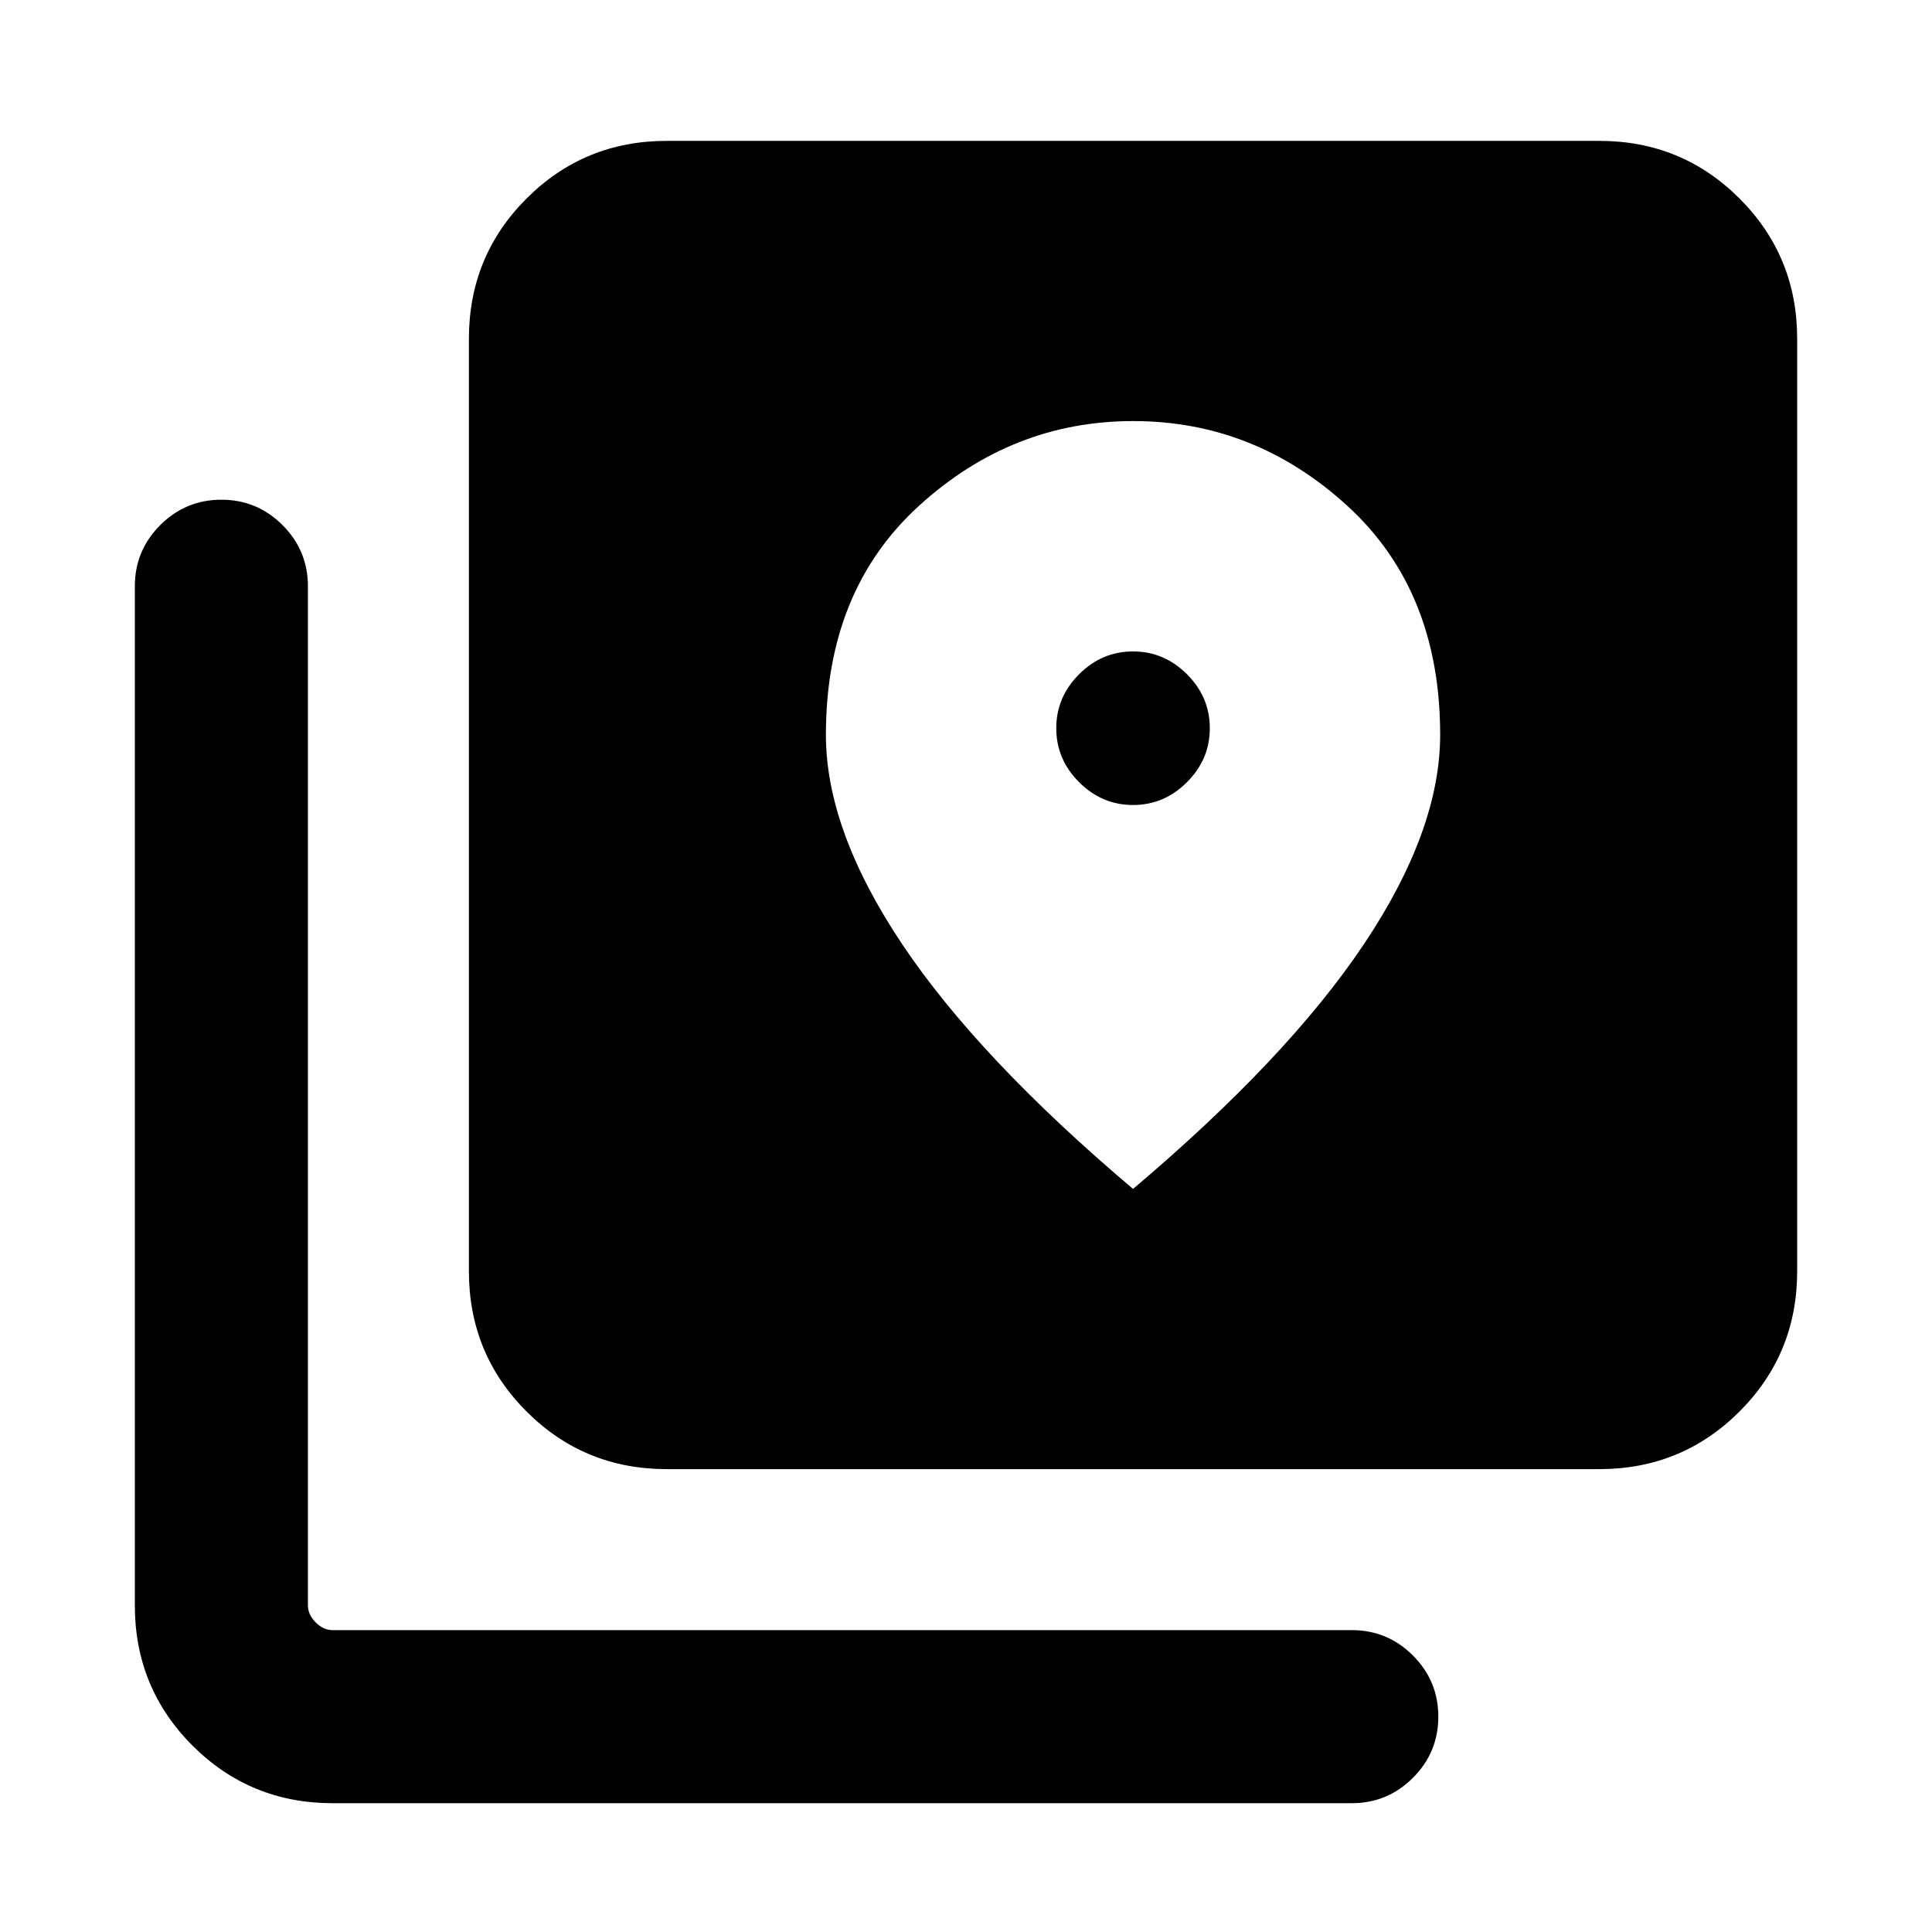 <svg xmlns="http://www.w3.org/2000/svg" height="24" viewBox="0 -960 960 960" width="24"><path d="M331.31-230q-41.03 0-69.67-28.64T233-328.31v-463.38q0-41.03 28.64-69.67T331.31-890h463.38q41.03 0 69.67 28.64T893-791.69v463.38q0 41.03-28.64 69.67T794.69-230H331.31Zm-166 166q-41.03 0-69.67-28.64T67-162.31v-506.38q0-17.77 12.62-30.39 12.61-12.61 30.38-12.61t30.39 12.61Q153-686.46 153-668.69v506.38q0 4.62 3.85 8.46 3.84 3.85 8.46 3.85h506.38q17.77 0 30.39 12.61 12.61 12.62 12.61 30.39 0 17.77-12.61 30.38Q689.46-64 671.69-64H165.31ZM563-560q-15.46 0-26.81-11.35-11.34-11.34-11.34-26.8t11.34-26.81q11.35-11.35 26.81-11.35 15.46 0 26.81 11.35 11.34 11.35 11.34 26.81 0 15.46-11.34 26.8Q578.46-560 563-560Zm0 190.77q76.92-65.08 114.77-121.69 37.84-56.62 37.84-103.95 0-71.59-46.08-113.74-46.09-42.16-106.42-42.16-60.34 0-106.53 42.16-46.19 42.15-46.19 113.74 0 47.33 37.84 103.95Q486.08-434.31 563-369.23Z"/></svg>